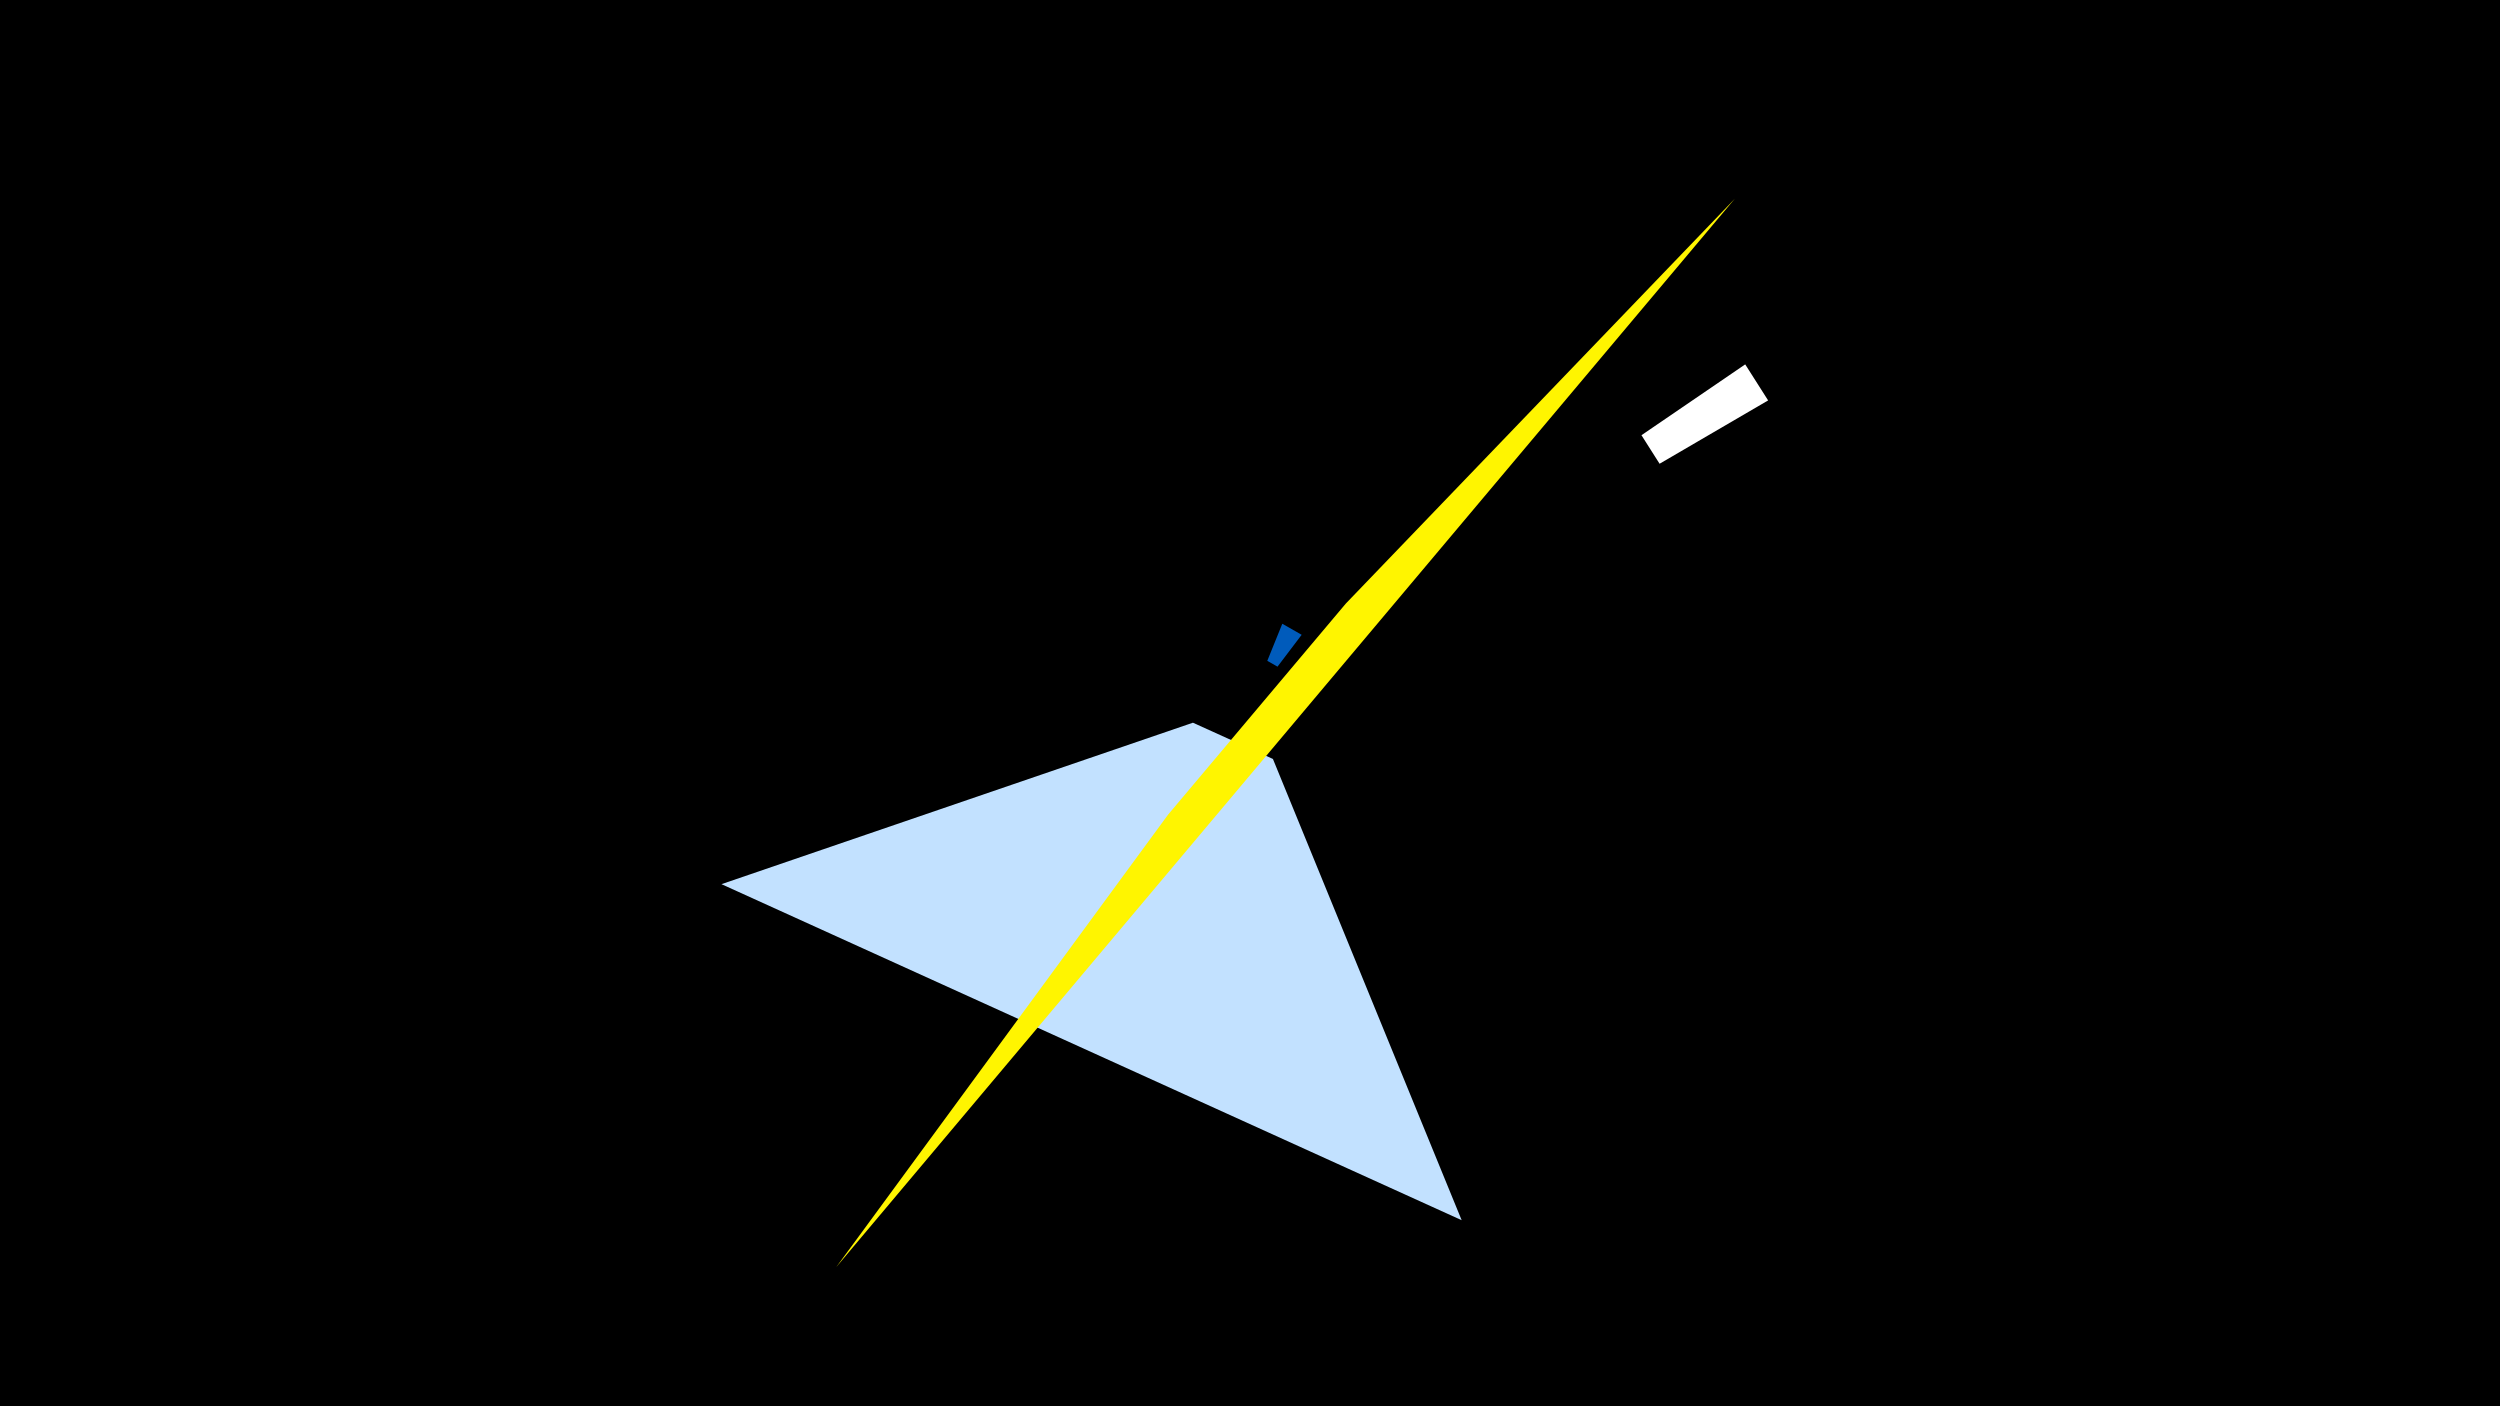 <svg width="1200" height="675" viewBox="-500 -500 1200 675" xmlns="http://www.w3.org/2000/svg"><title>19564</title><path d="M-500-500h1200v675h-1200z" fill="#000"/><path d="M201.6 85.7l-355.3-161.3 226.3-77.5 38.4 17.4z" fill="#c2e1ff"/><path d="M337.7-325.1l11 17.3-52.1 30.4-8.7-13.7z" fill="#fff"/><path d="M124.8-195.3l-9.3-5.3-7.2 17.8 4.9 2.8z" fill="#005bbb"/><path d="M-98.6 108.2l431.3-512.8-186.7 194.3-85.3 101.3z" fill="#fff500"/></svg>